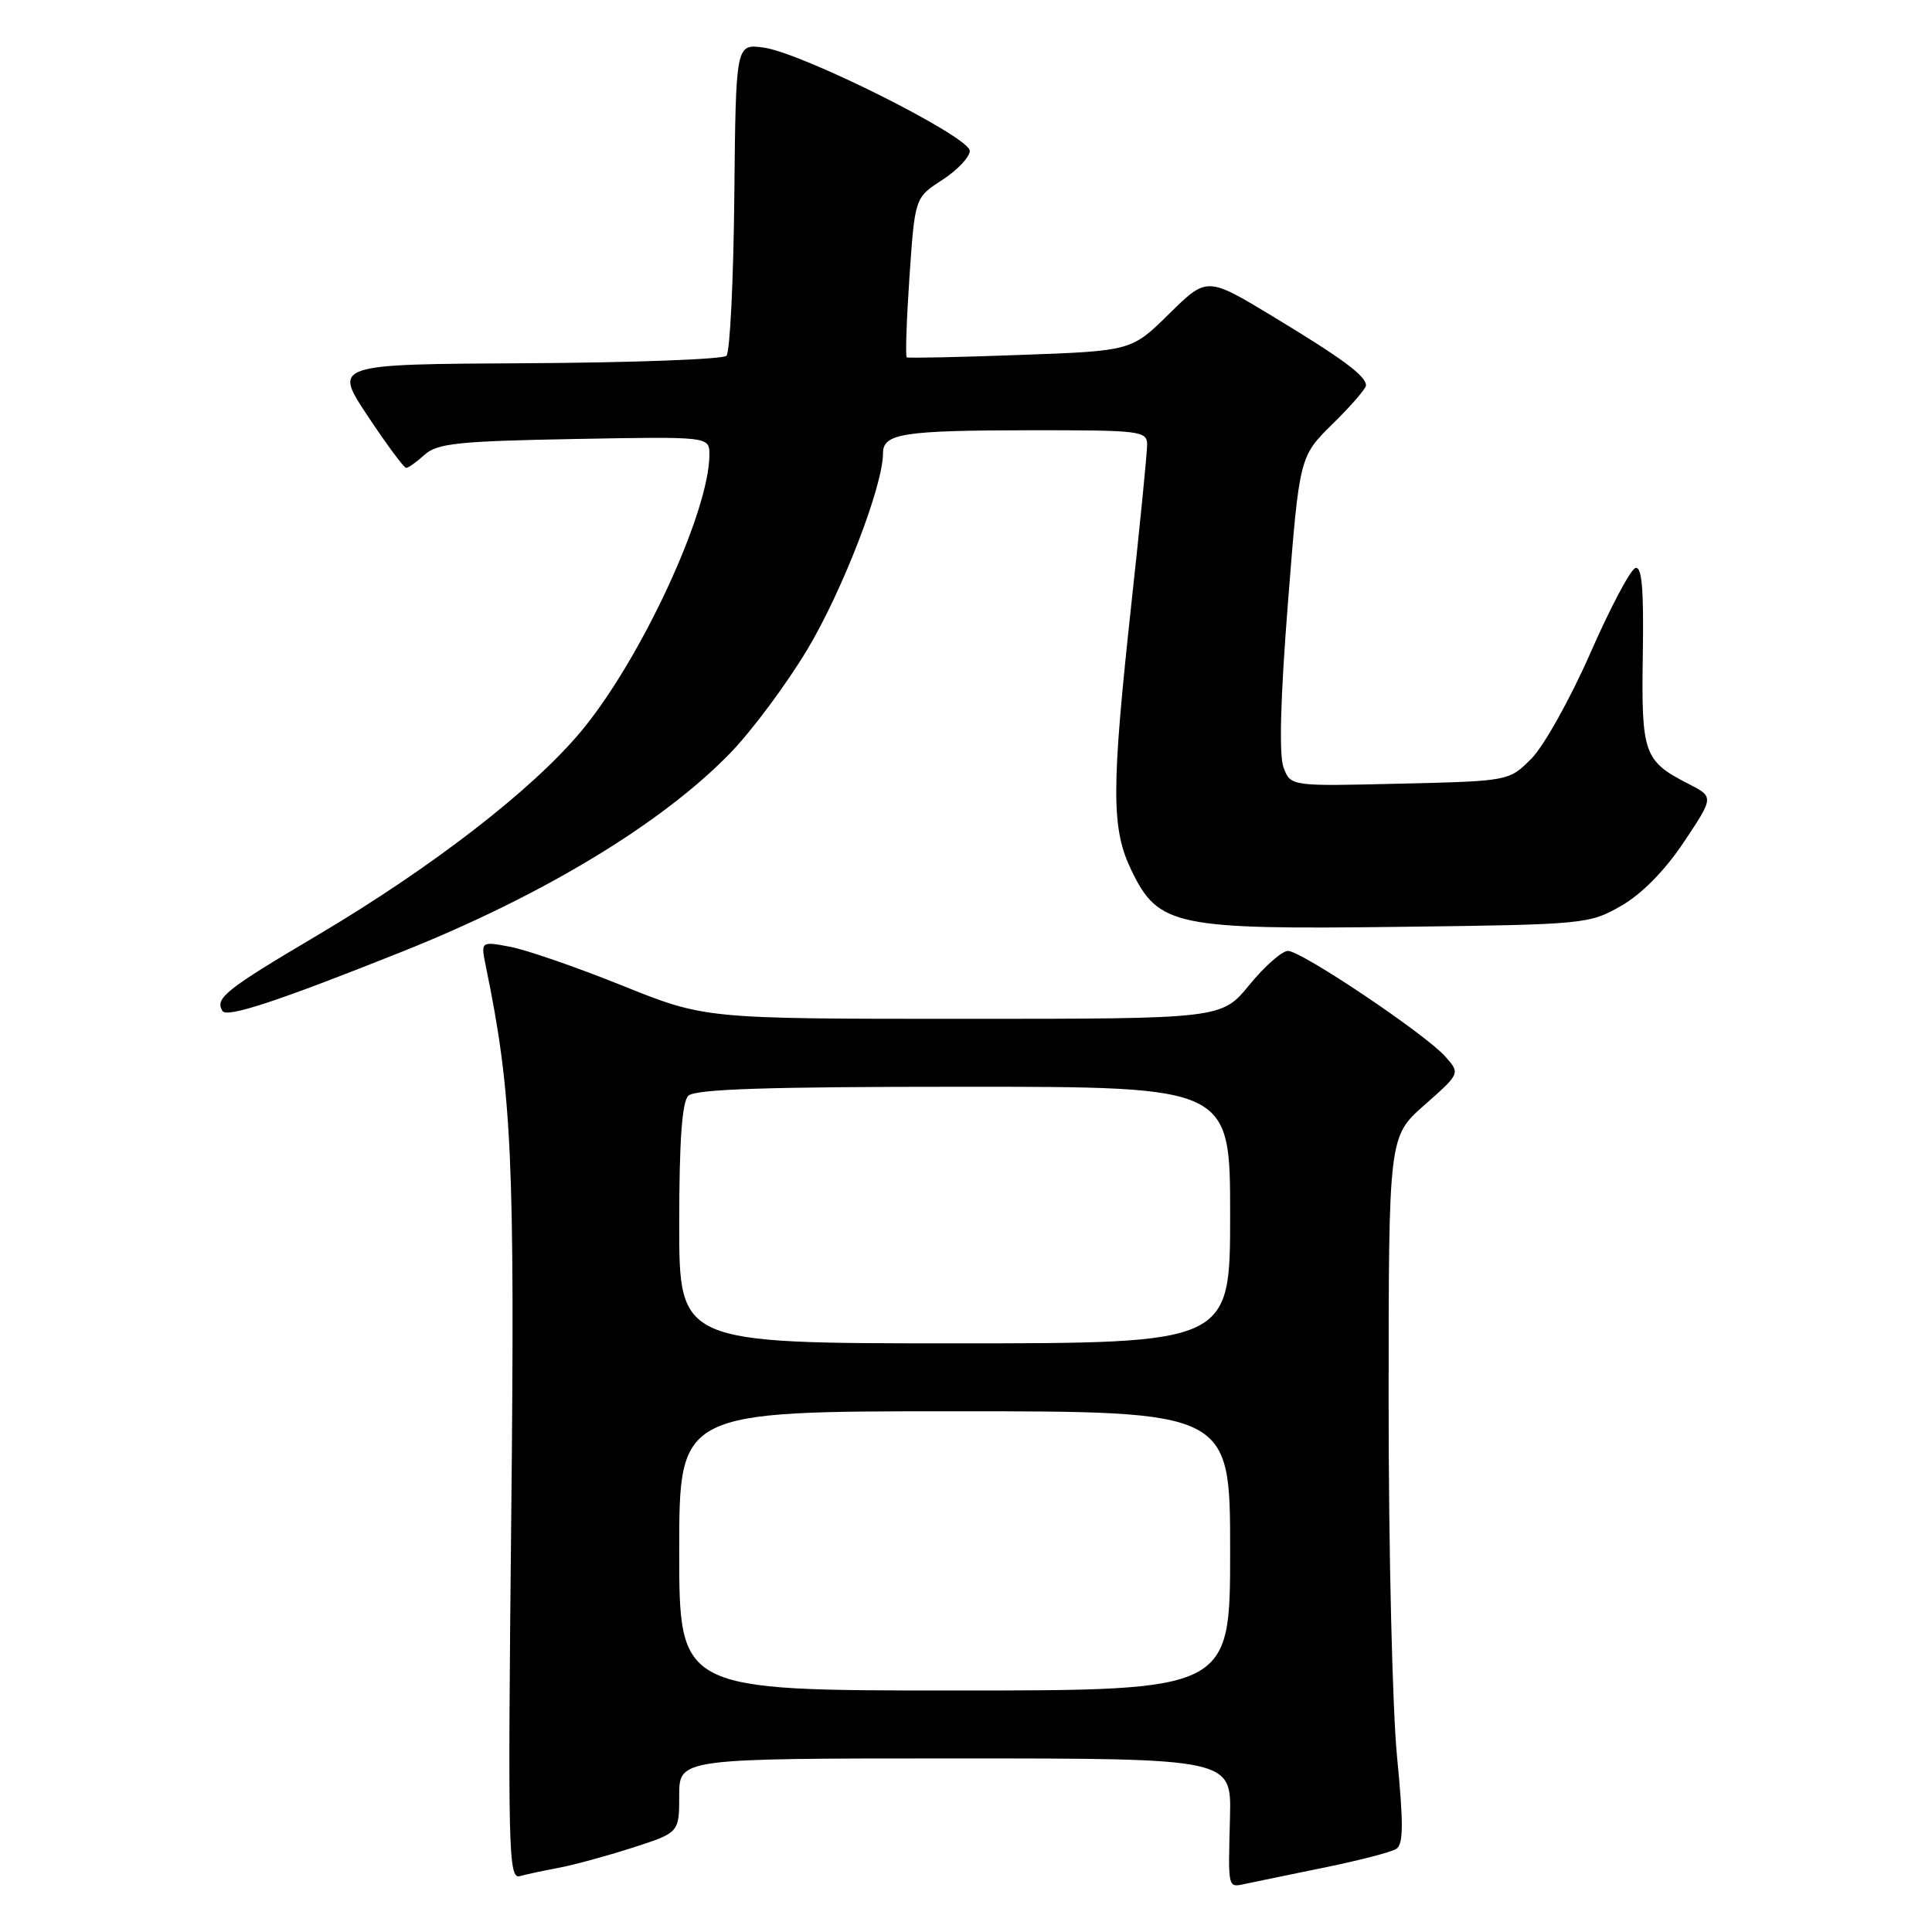 <?xml version="1.0" encoding="UTF-8" standalone="no"?>
<!DOCTYPE svg PUBLIC "-//W3C//DTD SVG 1.1//EN" "http://www.w3.org/Graphics/SVG/1.1/DTD/svg11.dtd" >
<svg xmlns="http://www.w3.org/2000/svg" xmlns:xlink="http://www.w3.org/1999/xlink" version="1.1" viewBox="0 0 256 256">
 <g >
 <path fill="currentColor"
d=" M 175.63 247.43 C 180.11 246.51 184.32 245.42 185.00 245.00 C 185.96 244.40 185.99 241.76 185.12 232.82 C 184.50 226.53 184.00 205.47 184.00 186.00 C 184.00 150.61 184.00 150.61 188.75 146.42 C 193.50 142.23 193.50 142.23 191.50 139.99 C 188.83 136.99 172.45 126.00 170.66 126.00 C 169.88 126.00 167.58 128.02 165.55 130.50 C 161.87 135.00 161.87 135.00 127.64 135.00 C 93.41 135.00 93.41 135.00 82.44 130.59 C 76.40 128.16 69.72 125.85 67.58 125.45 C 63.69 124.72 63.69 124.72 64.39 128.11 C 67.84 144.88 68.24 153.54 67.74 201.28 C 67.28 245.12 67.37 249.02 68.87 248.60 C 69.77 248.35 72.08 247.86 74.00 247.50 C 75.92 247.15 80.31 245.95 83.75 244.85 C 90.00 242.84 90.00 242.84 90.00 237.92 C 90.00 233.00 90.00 233.00 126.59 233.00 C 163.17 233.00 163.17 233.00 162.98 240.75 C 162.74 250.61 162.61 250.12 165.25 249.57 C 166.49 249.31 171.16 248.34 175.63 247.43 Z  M 53.26 126.11 C 71.90 118.67 87.64 109.16 96.71 99.84 C 99.57 96.91 104.19 90.70 106.97 86.07 C 111.64 78.28 117.00 64.39 117.00 60.07 C 117.00 57.43 119.60 57.03 136.75 57.01 C 151.14 57.00 152.00 57.11 152.00 58.92 C 152.00 59.98 151.08 69.32 149.95 79.67 C 147.23 104.70 147.23 109.78 149.95 115.39 C 153.49 122.71 155.80 123.19 185.56 122.81 C 209.97 122.51 210.59 122.45 214.81 120.03 C 217.54 118.47 220.60 115.36 223.12 111.58 C 227.11 105.60 227.11 105.60 223.74 103.87 C 217.81 100.83 217.48 99.90 217.68 86.78 C 217.82 77.99 217.56 74.98 216.69 75.27 C 216.03 75.49 213.34 80.58 210.71 86.58 C 208.07 92.59 204.57 98.85 202.94 100.50 C 199.96 103.50 199.96 103.50 185.49 103.84 C 171.02 104.19 171.02 104.19 170.08 101.71 C 169.46 100.09 169.66 92.53 170.66 79.87 C 172.18 60.50 172.18 60.50 176.59 56.16 C 179.02 53.78 181.00 51.49 181.00 51.07 C 181.00 49.81 177.95 47.55 168.71 41.96 C 159.93 36.65 159.93 36.65 154.93 41.57 C 149.93 46.50 149.93 46.50 135.22 47.03 C 127.12 47.33 120.34 47.47 120.15 47.35 C 119.96 47.23 120.12 42.42 120.51 36.66 C 121.23 26.19 121.23 26.19 124.86 23.84 C 126.86 22.54 128.50 20.81 128.50 19.99 C 128.50 18.12 106.26 6.98 101.16 6.30 C 97.50 5.81 97.50 5.81 97.30 26.05 C 97.19 37.19 96.72 46.68 96.26 47.14 C 95.79 47.61 83.88 48.05 69.79 48.13 C 44.16 48.26 44.16 48.26 48.73 55.13 C 51.24 58.91 53.53 62.00 53.82 62.00 C 54.11 62.00 55.21 61.21 56.27 60.25 C 57.93 58.75 60.76 58.45 76.10 58.17 C 94.00 57.84 94.00 57.84 94.00 60.24 C 94.00 67.80 84.92 87.39 77.01 96.89 C 70.56 104.64 57.24 114.94 42.04 123.94 C 29.87 131.14 28.44 132.28 29.48 133.96 C 30.06 134.90 36.80 132.68 53.26 126.11 Z  M 90.00 205.50 C 90.00 187.00 90.00 187.00 126.50 187.00 C 163.00 187.00 163.00 187.00 163.00 205.50 C 163.00 224.00 163.00 224.00 126.50 224.00 C 90.00 224.00 90.00 224.00 90.00 205.50 Z  M 90.00 162.20 C 90.00 151.24 90.37 146.03 91.20 145.20 C 92.09 144.31 101.58 144.00 127.70 144.00 C 163.00 144.00 163.00 144.00 163.00 161.00 C 163.00 178.00 163.00 178.00 126.50 178.00 C 90.00 178.00 90.00 178.00 90.00 162.20 Z "/>
</g>
</svg>